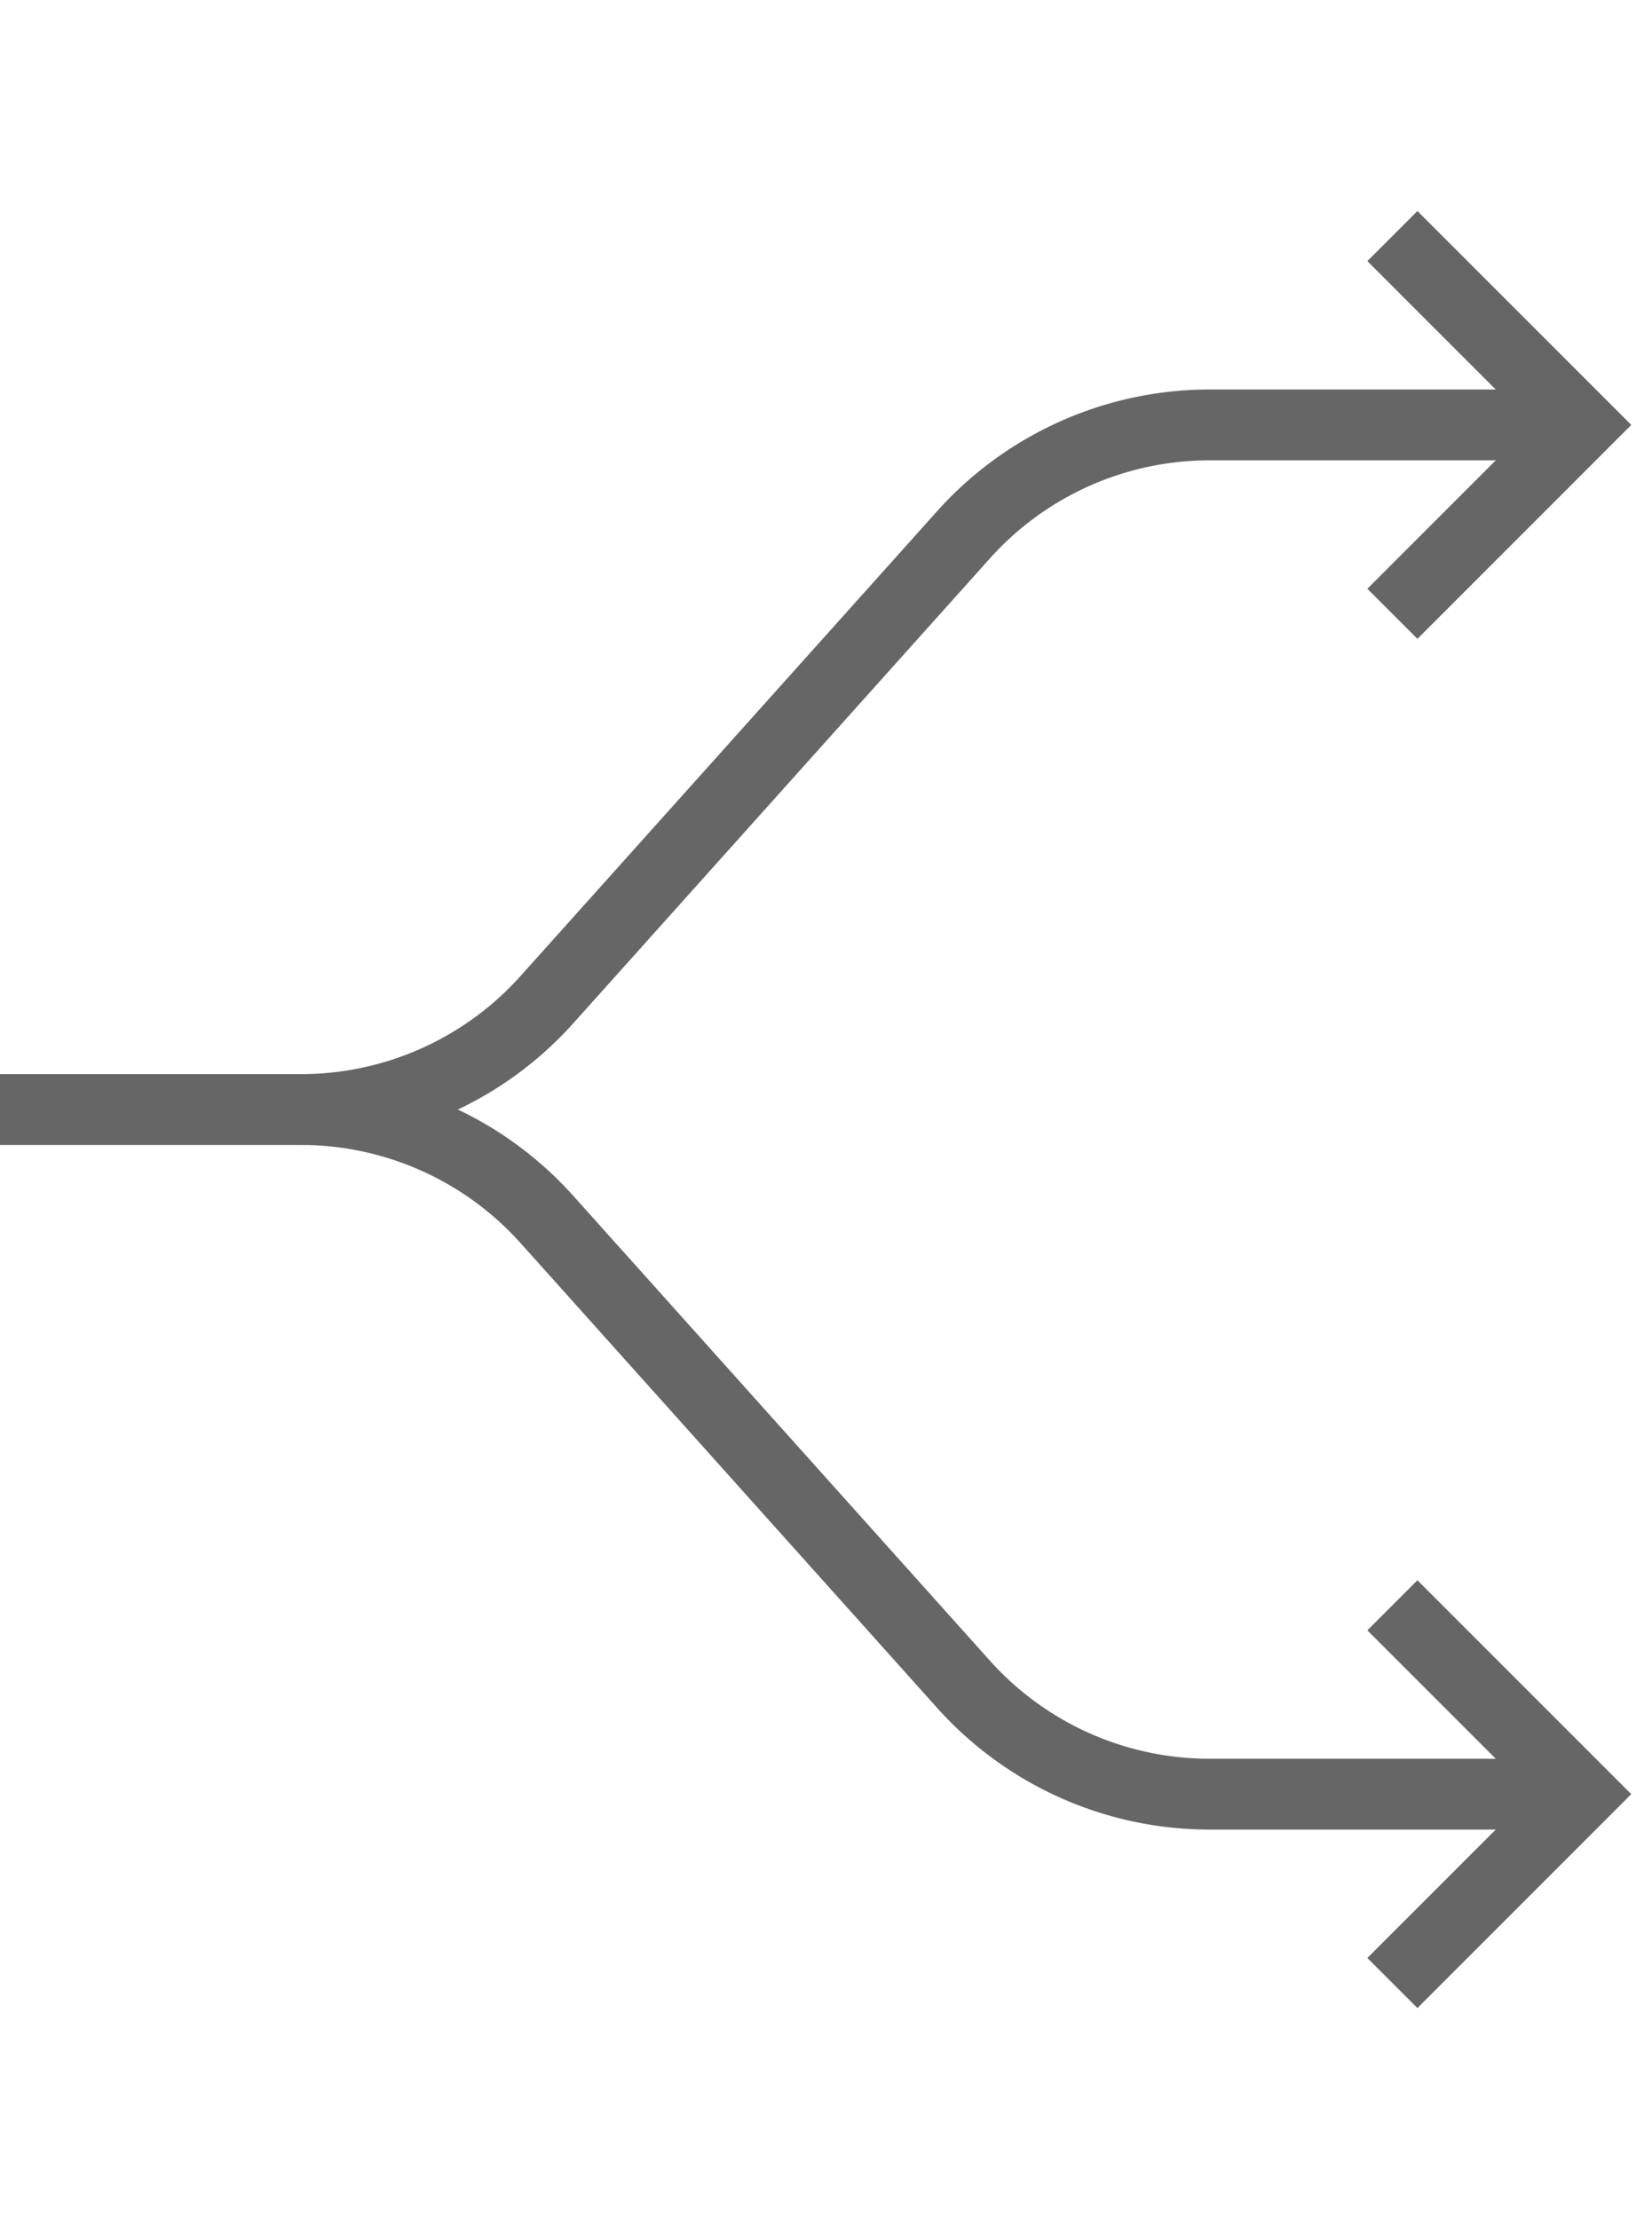 <svg xmlns="http://www.w3.org/2000/svg" width="70" height="94" viewBox="0 0 70 94"><title>LC-to-RT+LC-to-RB--feedback</title><path d="M0,47H12.749a14,14,0,0,0,10.424-4.654L40.827,22.654A14,14,0,0,1,51.251,18H65" fill="none" stroke="#666" stroke-miterlimit="10" stroke-width="3"/><polyline points="59 10 67 18 59 26" fill="none" stroke="#666" stroke-miterlimit="10" stroke-width="3"/><polyline points="59 68 67 76 59 84" fill="none" stroke="#666" stroke-miterlimit="10" stroke-width="3"/><path d="M0,47H12.749a14,14,0,0,1,10.424,4.654L40.827,71.346A14,14,0,0,0,51.251,76H65" fill="none" stroke="#666" stroke-miterlimit="10" stroke-width="3"/></svg>